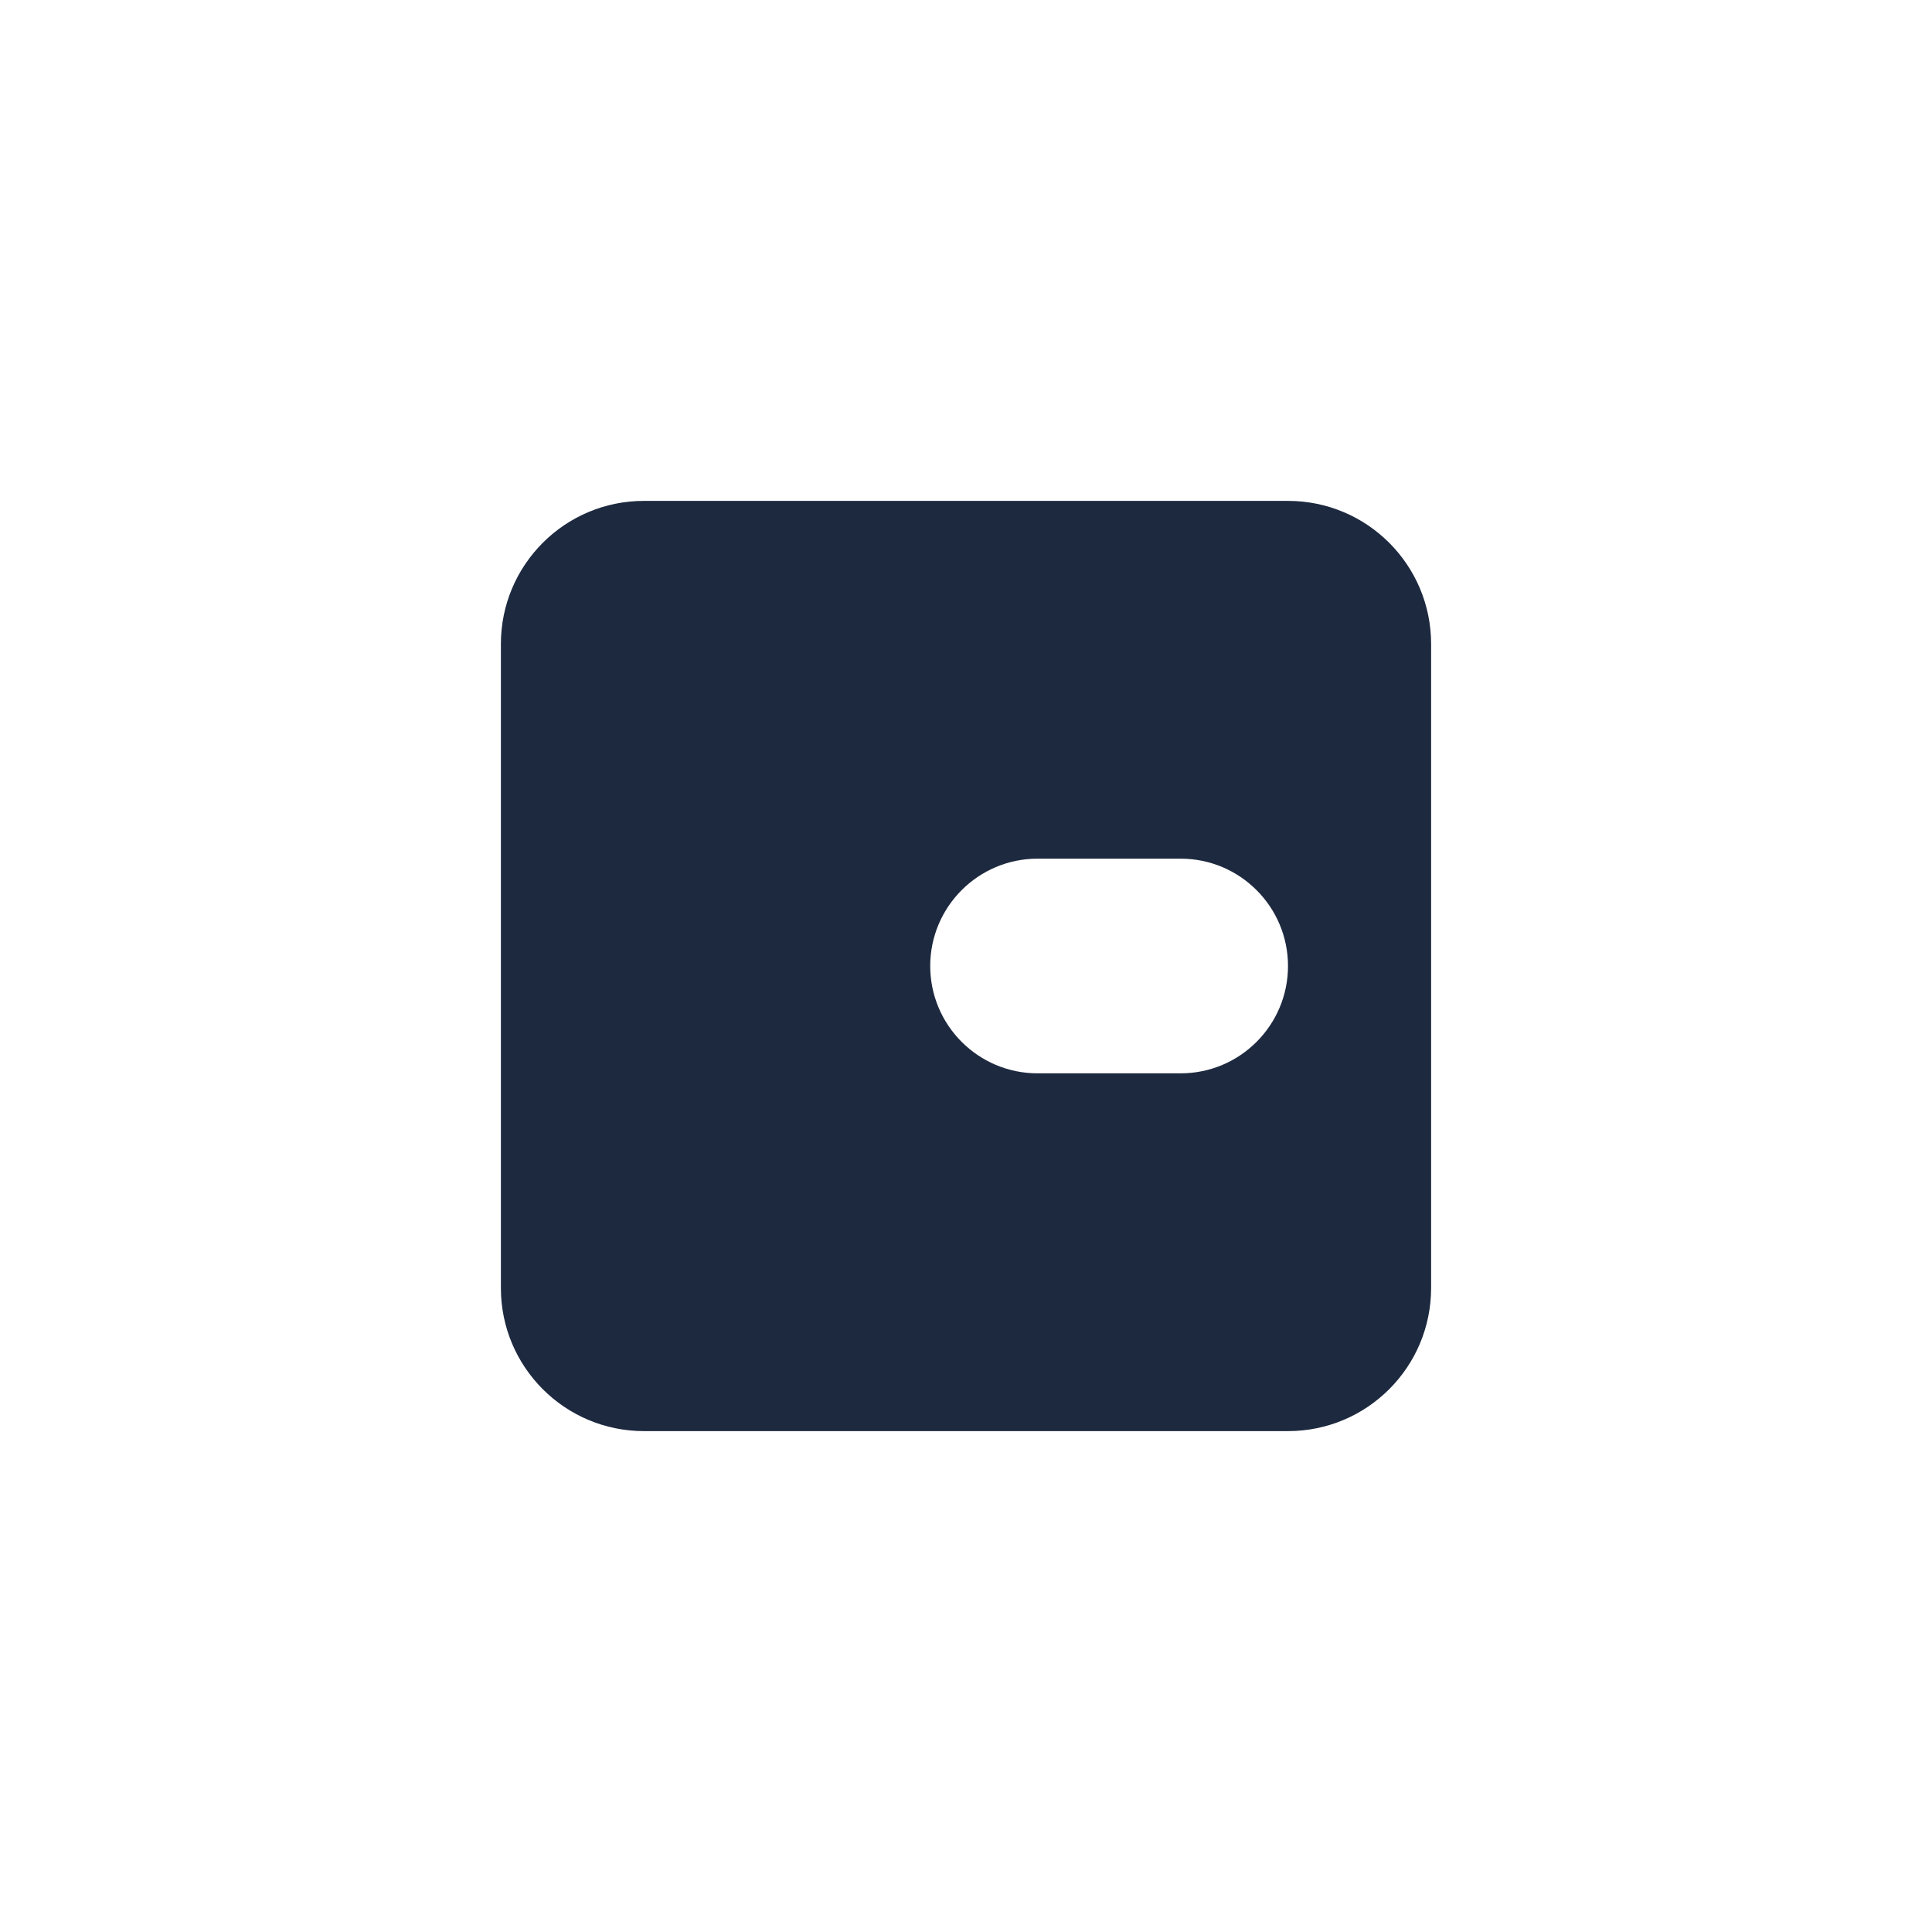 <svg width="27" height="27" viewBox="0 0 27 27" fill="#1D293F" xmlns="http://www.w3.org/2000/svg">
<path fill-rule="evenodd" clip-rule="evenodd" d="M9 7C7.895 7 7 7.895 7 9V18C7 19.105 7.895 20 9 20H18C19.105 20 20 19.105 20 18V9C20 7.895 19.105 7 18 7H9ZM14.5 12C13.672 12 13 12.672 13 13.5C13 14.328 13.672 15 14.5 15H16.5C17.328 15 18 14.328 18 13.5C18 12.672 17.328 12 16.5 12H14.5Z" />
</svg>
